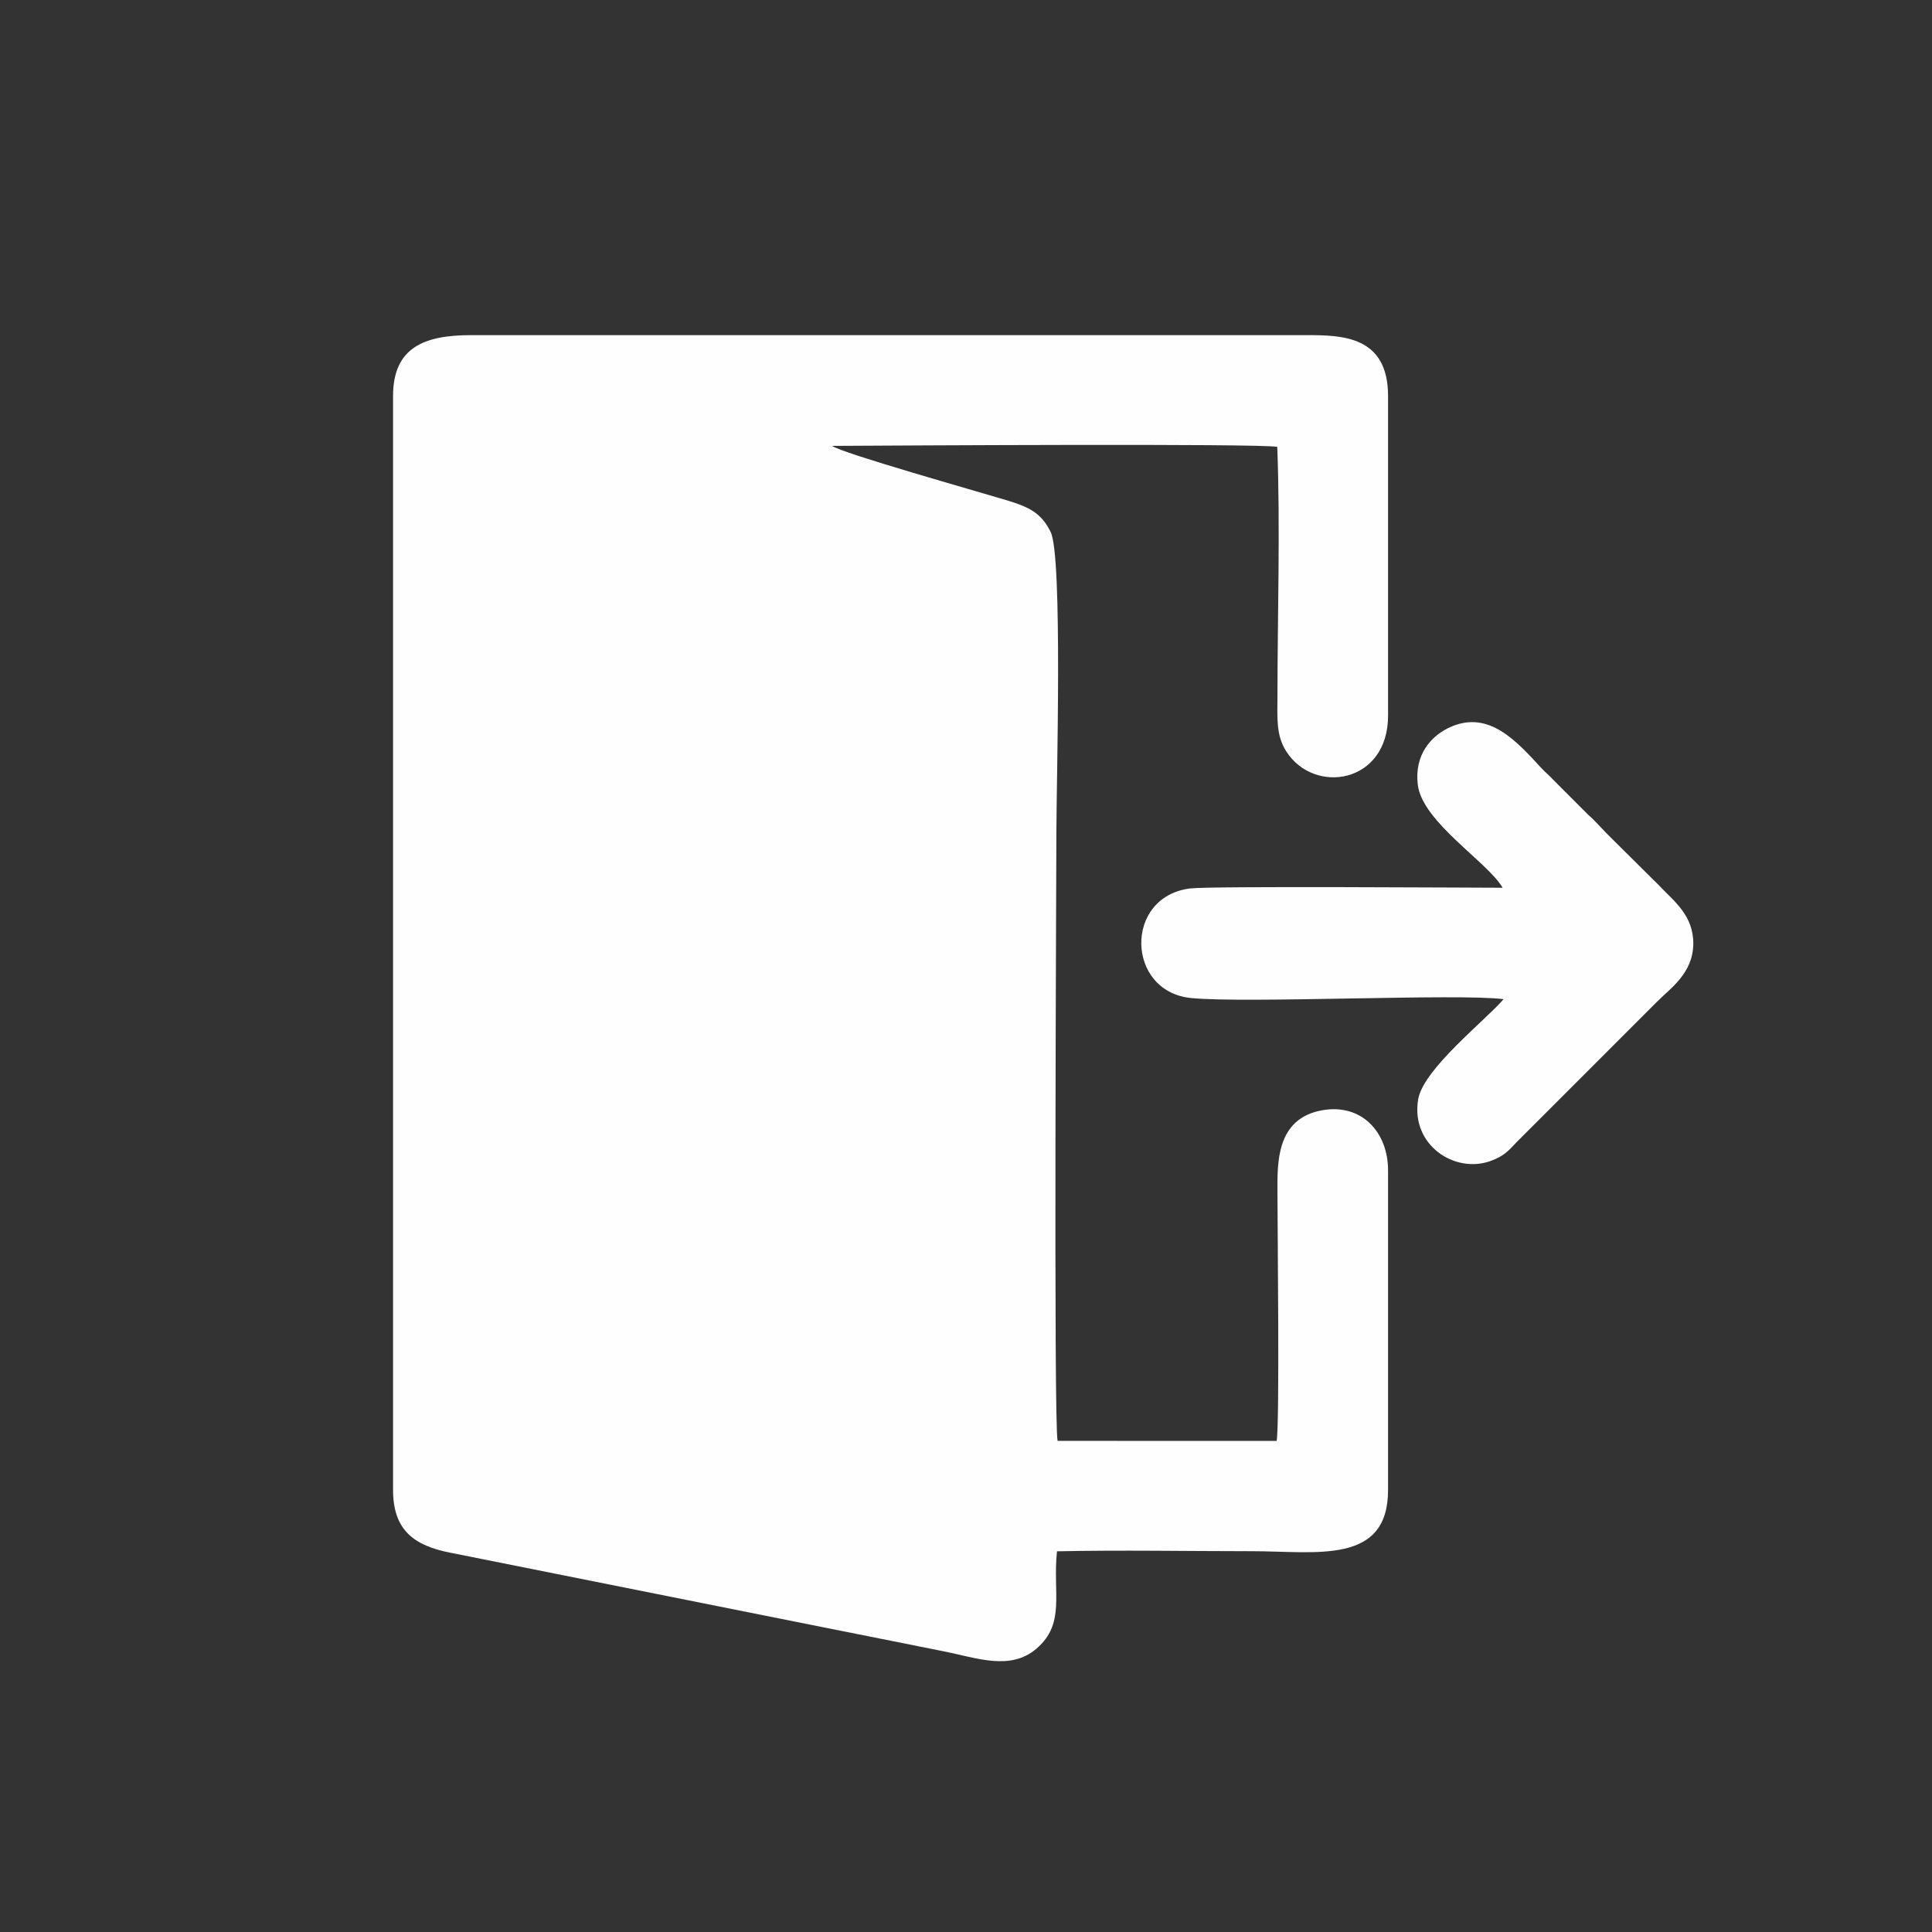 <?xml version="1.0" encoding="UTF-8"?>
<!DOCTYPE svg PUBLIC "-//W3C//DTD SVG 1.1//EN" "http://www.w3.org/Graphics/SVG/1.1/DTD/svg11.dtd">
<!-- Creator: CorelDRAW 2020 (64-Bit) -->
<svg xmlns="http://www.w3.org/2000/svg" xml:space="preserve" width="30mm" height="30mm" version="1.1" style="shape-rendering:geometricPrecision; text-rendering:geometricPrecision; image-rendering:optimizeQuality; fill-rule:evenodd; clip-rule:evenodd"
viewBox="0 0 3000 3000"
 xmlns:xlink="http://www.w3.org/1999/xlink"
 xmlns:xodm="http://www.corel.com/coreldraw/odm/2003">
 <rect x="0" y="0" width="3000" height="3000" fill="#333333" stroke="none"/>
 <defs>
  <style type="text/css">
   <![CDATA[
    .fil0 {fill:#FEFEFE}
   ]]>
  </style>
 </defs>
 <g id="Слой_x0020_1">
  <g id="_1184014688">
   <path class="fil0" d="M1642.24 2237.37c-6.34,-25.57 -1.88,-895.65 -1.88,-947 0,-72.55 9.95,-425.95 -8.85,-464.13 -14.3,-29.05 -31.95,-38.43 -68.2,-49.4 -45.97,-13.91 -258.28,-73.78 -271.09,-84.47 97.05,-0.53 659.32,-3.93 691.12,1.48 4.76,125.52 0.37,260.59 0.28,387.14 -0.02,33.25 -2.49,60.34 13.53,85.54 43.5,68.38 158.22,50.22 158.22,-55.15l0 -496.43c0,-93.5 -71.55,-94.59 -126.64,-94.56l-1296.81 0c-73.27,-0.12 -121.57,19.2 -121.58,94.56l0 1698.68c0,63.19 33.52,86.43 88.55,97.34l765.7 153.04c52.47,10.33 104.25,30.96 145,-4.16 45.42,-39.13 24.73,-86.1 31.7,-151.01 100.17,-2.12 202.59,-0.15 303.01,-0.15 99.76,0 211.07,21.65 211.07,-95.06l0 -496.43c0,-58.98 -40.92,-104.19 -102.32,-93.2 -72.19,12.91 -69.44,83.12 -69.43,126.97 0.03,54.96 3.61,358.69 -1.22,386.45l-340.16 -0.05z"/>
   <path class="fil0" d="M2334.77 1551.5c-28.11,32.88 -124.58,108.39 -132.6,155.35 -12.13,71.01 56.84,116.14 112.39,95.9 21.55,-7.85 27.56,-15.76 41.12,-29.91l217.78 -217.8c20.66,-20.64 55.24,-43.79 55.88,-89.09 0.63,-44.65 -30.59,-67 -53.51,-91.4l-72.92 -72.3c-11.65,-11.04 -25.34,-27.31 -36.99,-37.3l-53.99 -54.06c-6.44,-7.08 -11.43,-10.54 -18.7,-18.44 -39.02,-42.37 -80.69,-88.59 -138.73,-64.51 -31.8,13.19 -58.7,43.65 -52.95,90.72 7.09,57.97 109.03,120.28 131.69,159.83 -52.14,-0.03 -453.37,-2.85 -485.11,1.08 -103.39,12.82 -99.59,160.28 1.42,170.18 86.99,8.52 414.54,-7.34 485.22,1.75z"/>
  </g>
 </g>
</svg>
